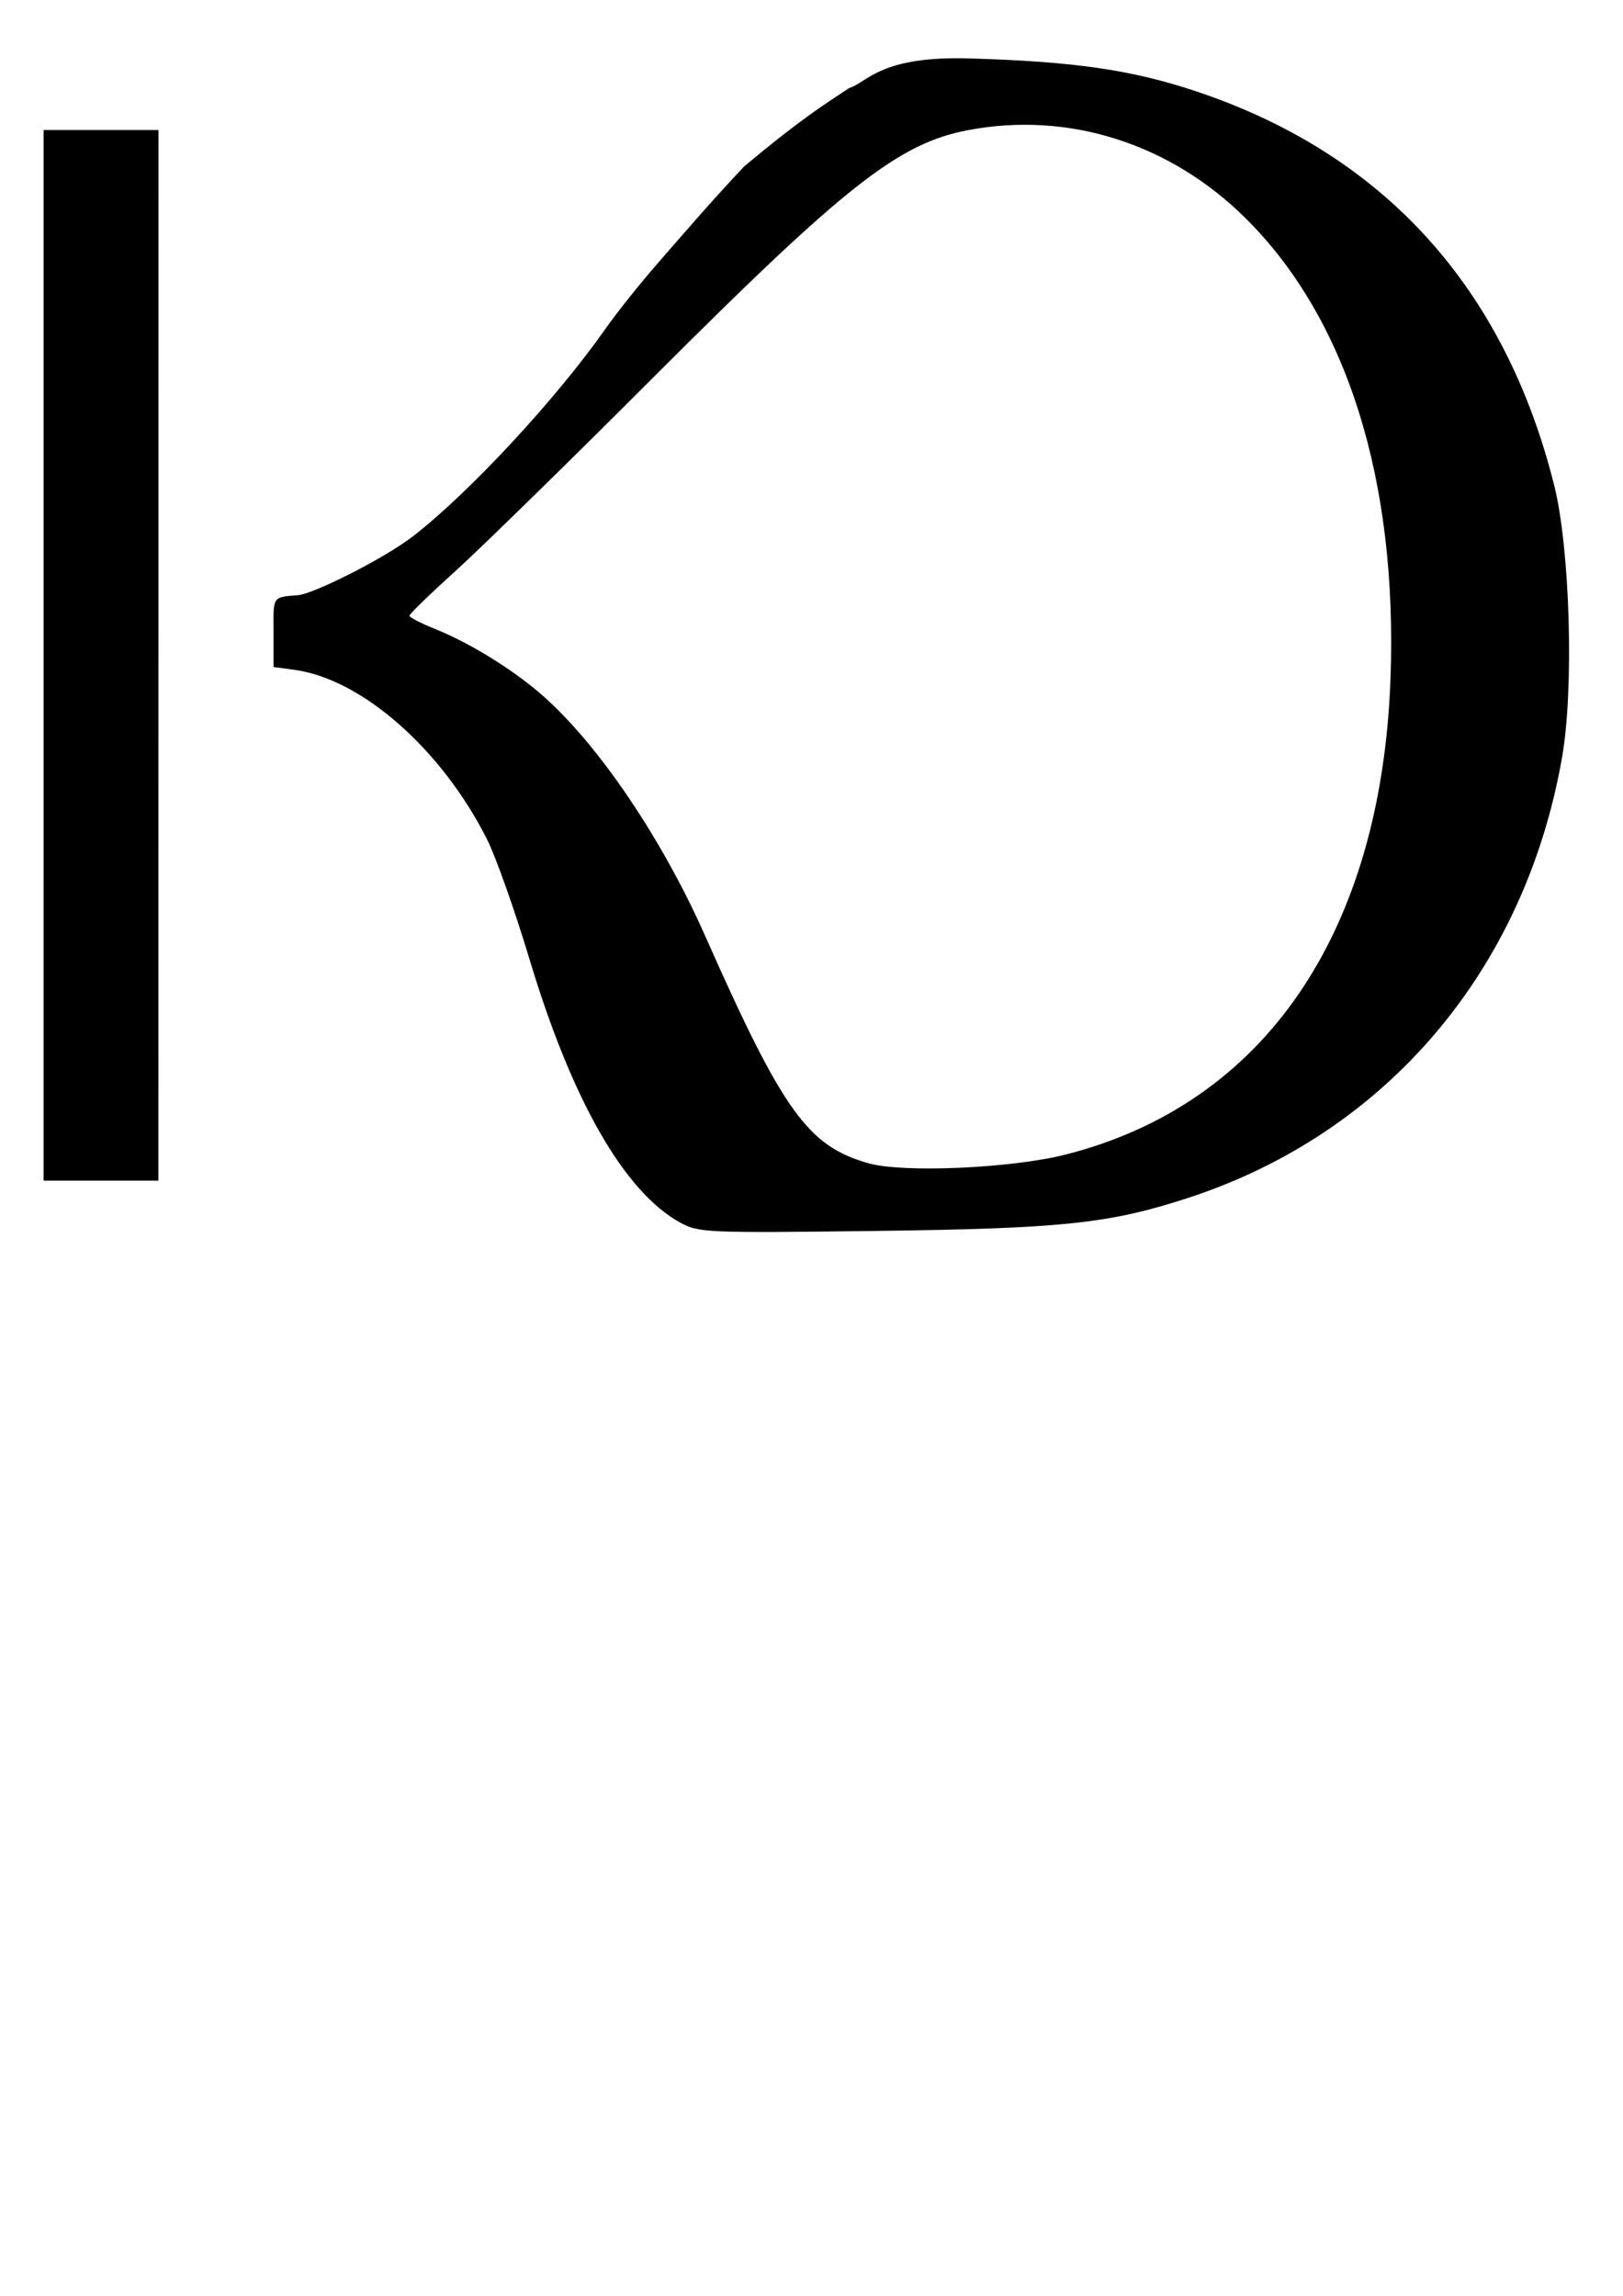 <?xml version="1.0" encoding="UTF-8" standalone="no"?>
<!-- Created with Inkscape (http://www.inkscape.org/) -->

<svg
   xmlns:dc="http://purl.org/dc/elements/1.1/"
   xmlns:cc="http://creativecommons.org/ns#"
   xmlns:rdf="http://www.w3.org/1999/02/22-rdf-syntax-ns#"
   xmlns:svg="http://www.w3.org/2000/svg"
   xmlns="http://www.w3.org/2000/svg"
   xmlns:sodipodi="http://sodipodi.sourceforge.net/DTD/sodipodi-0.dtd"
   xmlns:inkscape="http://www.inkscape.org/namespaces/inkscape"
   width="210mm"
   height="297mm"
   viewBox="0 0 210 297"
   version="1.1"
   id="svg8"
   inkscape:version="0.92.3 (2405546, 2018-03-11)"
   sodipodi:docname="logo.svg">
  <defs
     id="defs2" />
  <sodipodi:namedview
     id="base"
     pagecolor="#ffffff"
     bordercolor="#666666"
     borderopacity="1.0"
     inkscape:pageopacity="0.0"
     inkscape:pageshadow="2"
     inkscape:zoom="0.12332117"
     inkscape:cx="196.26745"
     inkscape:cy="970.80761"
     inkscape:document-units="mm"
     inkscape:current-layer="layer1"
     showgrid="false"
     inkscape:window-width="1280"
     inkscape:window-height="969"
     inkscape:window-x="0"
     inkscape:window-y="27"
     inkscape:window-maximized="1" />
  <g
     inkscape:label="Layer 1"
     inkscape:groupmode="layer"
     id="layer1">
    <path
       style="fill:#000000;stroke-width:0.676"
       d="M 88.043,158.182 C 80.79,154.21 74.008,142.369 68.506,124.07 66.617,117.788 64.142,110.806 63.005,108.554 57.115,96.886 46.788,87.818 38.056,86.647 L 35.397,86.29 v -4.234 c 0,-4.851 -0.326,-4.808 3.142,-5.055 1.954,-0.139 11.087,-4.677 14.931,-7.651 7.257,-5.614 18.528,-17.767 24.886,-26.834 1.434,-2.045 4.469,-5.849 6.743,-8.452 2.274,-2.603 7.196,-8.339 11.201,-12.543 7.681,-6.419 10.47,-8.05 13.556,-10.124 2.43,-0.757 3.97,-4.169 15.472,-3.84 13.605,0.39 21.12,1.477 29.444,4.259 24.254,8.106 39.904,25.329 46.329,50.985 2.04,8.146 2.57,26.227 1.028,35.094 -4.792,27.566 -22.725,48.706 -48.42,57.08 -10.213,3.329 -16.229,3.962 -40.553,4.268 -21.649,0.273 -22.761,0.226 -25.114,-1.063 z m 49.795,-8.809 c 25.783,-6.53 40.885,-28.632 42.079,-61.583 0.931,-25.681 -5.633,-46.539 -18.739,-59.546 -9.768,-9.694 -22.924,-13.873 -35.917,-11.409 -8.971,1.701 -15.84,7.089 -40.503,31.768 -10.971,10.978 -22.61,22.365 -25.864,25.303 -3.254,2.939 -5.915,5.522 -5.914,5.74 0.001,0.219 1.447,0.974 3.212,1.679 4.593,1.834 10.211,5.304 14.025,8.661 7.224,6.359 15.438,18.495 20.983,31.001 10.115,22.813 13.306,27.263 21.159,29.498 4.47,1.272 18.473,0.66 25.478,-1.114 z M 5.645,84.778 V 16.822 h 7.432 7.432 l -0.008,67.956 -0.008,67.956 H 13.068 5.643 Z"
       id="path826"
       inkscape:connector-curvature="0"
       sodipodi:nodetypes="cccccsscccccscsscsccsssscccssscccccccccc" />
  </g>
</svg>
